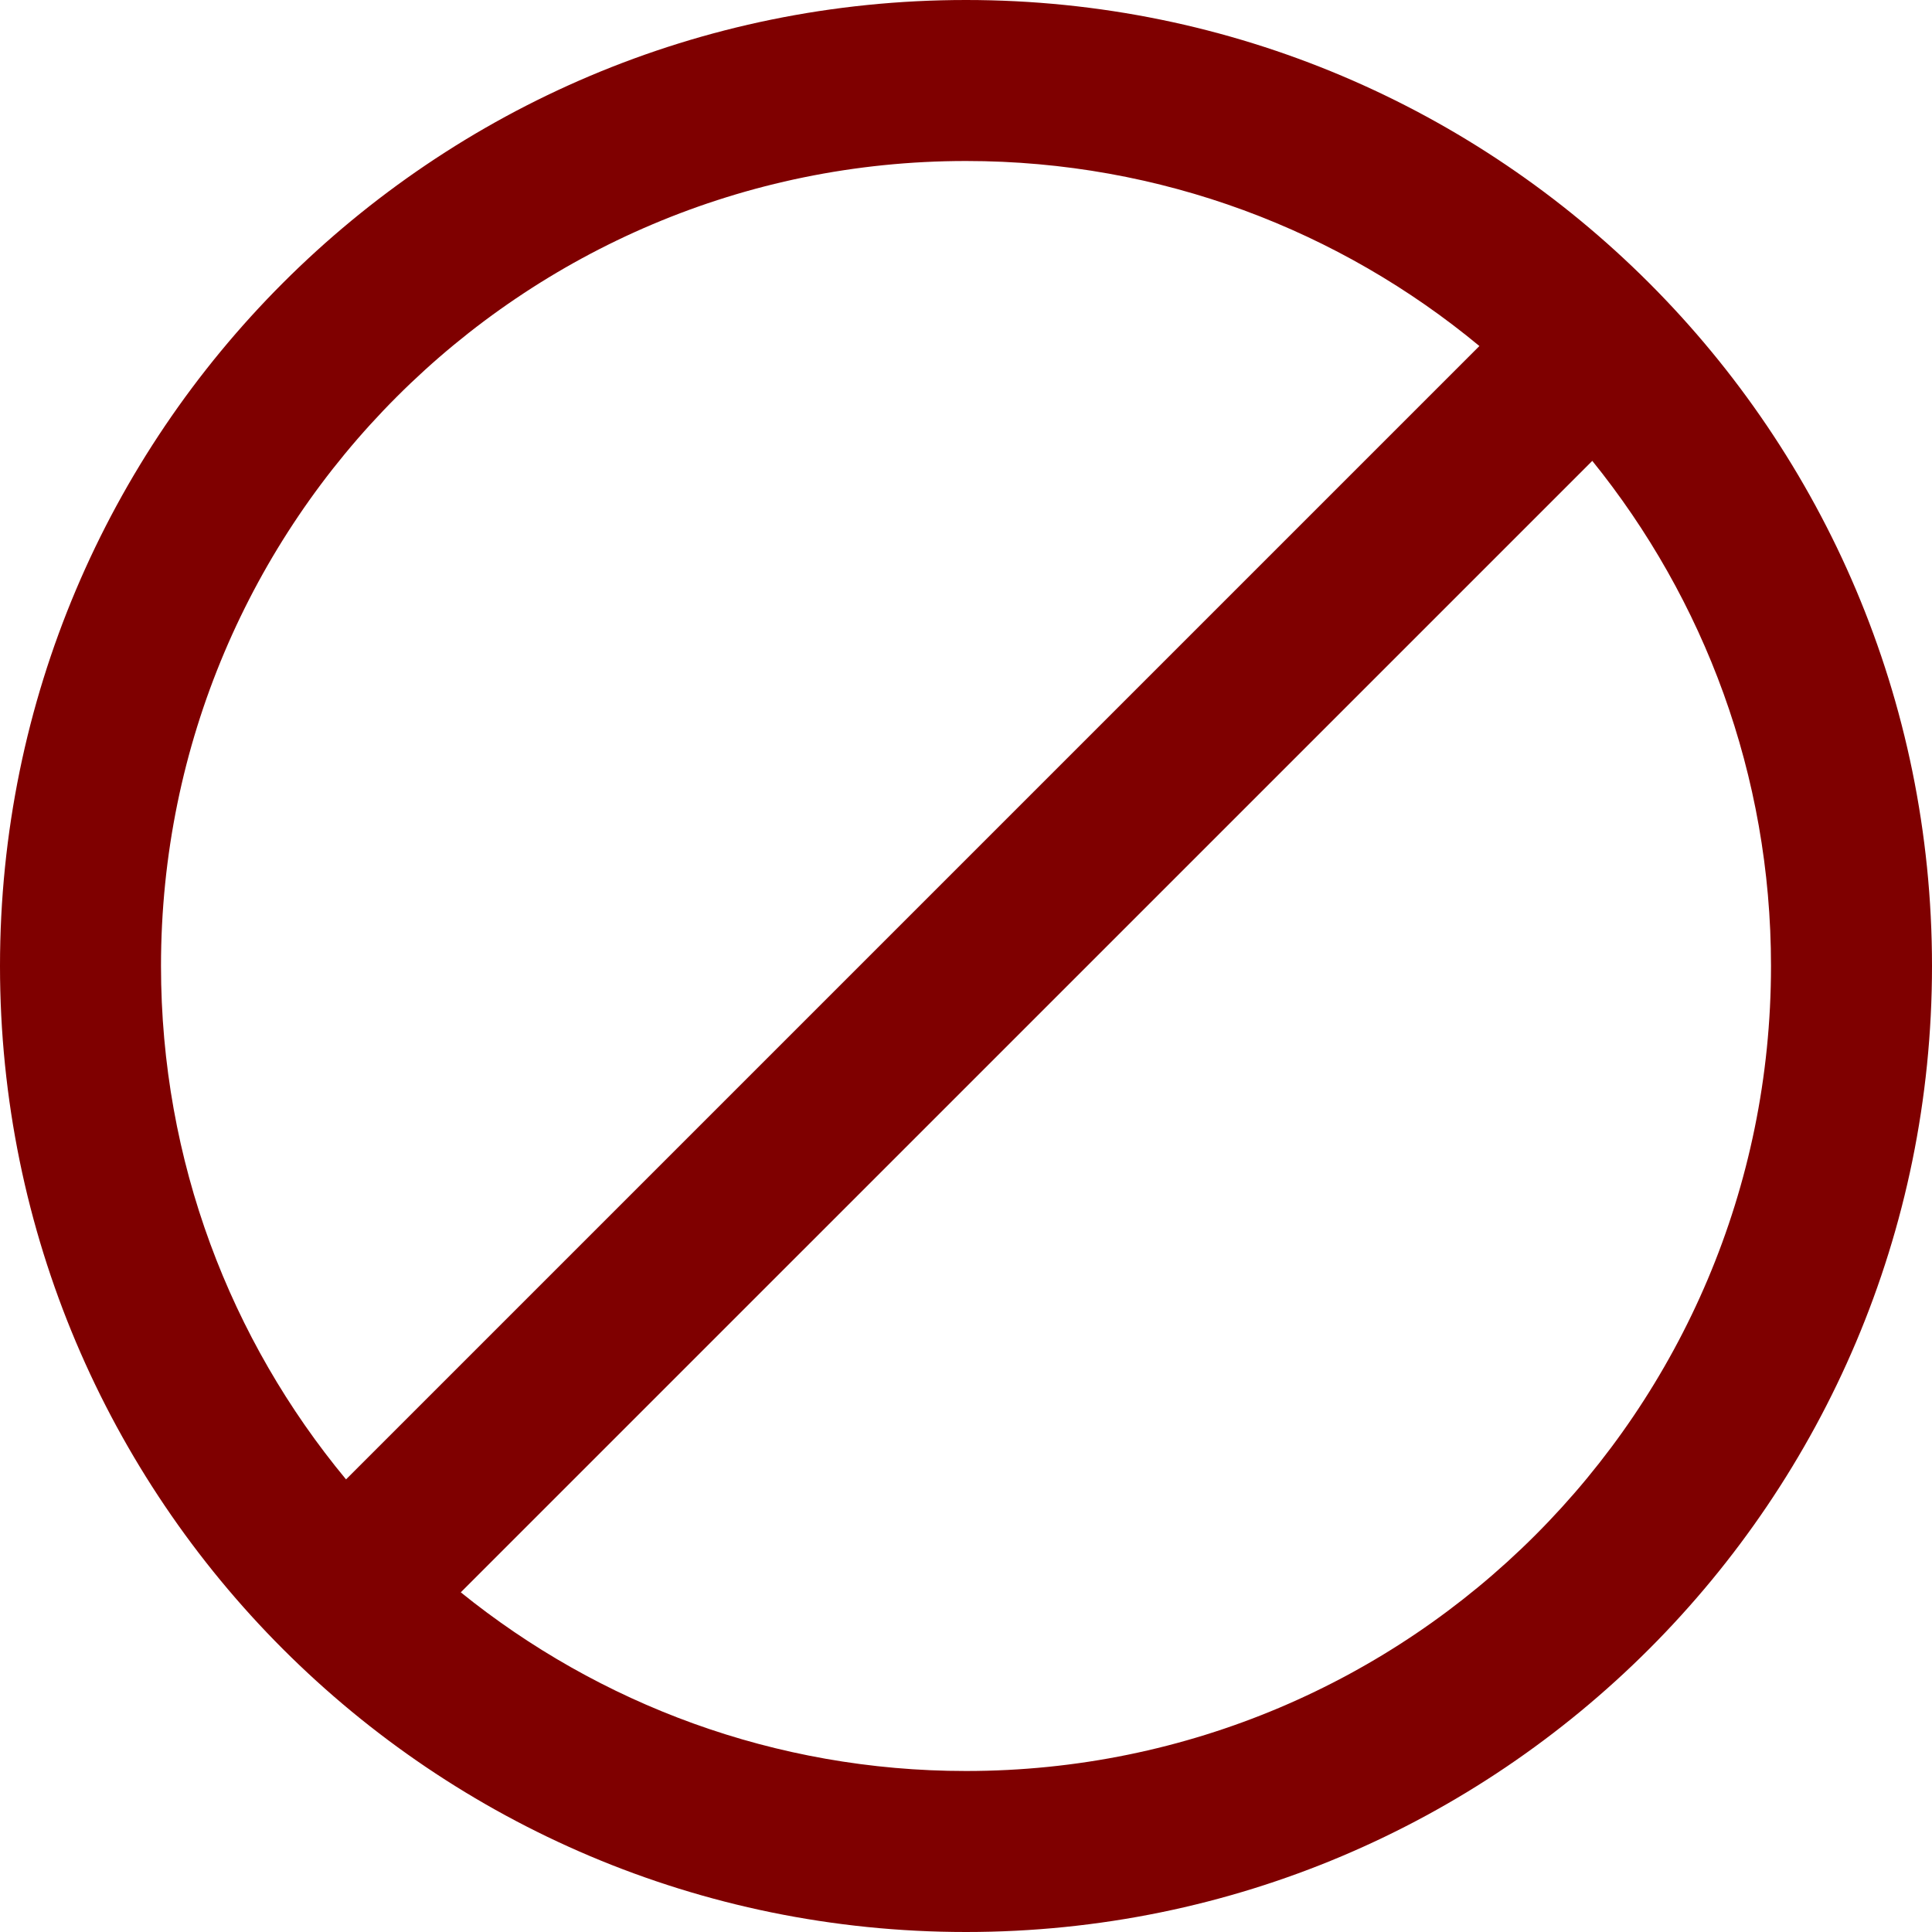 <svg width="48" height="48" xmlns="http://www.w3.org/2000/svg">

 <g>
  <title>background</title>
  <rect fill="none" id="canvas_background" height="402" width="582" y="-1" x="-1"/>
 </g>
 <g>
  <title>Layer 1</title>
  <path id="svg_1" fill="#7f0000" d="m24,0c-13.255,0 -24,10.745 -24,24s10.745,24 24,24s24,-10.745 24,-24s-10.745,-24 -24,-24zm-20,24c0,-11.046 8.954,-20 20,-20c4.85,0 9.293,1.727 12.755,4.597l-28.158,28.158c-2.87,-3.462 -4.597,-7.905 -4.597,-12.755zm20,20c-4.756,0 -9.119,-1.667 -12.552,-4.439l28.112,-28.111c2.773,3.431 4.44,7.794 4.44,12.55c0,11.046 -8.954,20 -20,20z"/>
 </g>
</svg>
